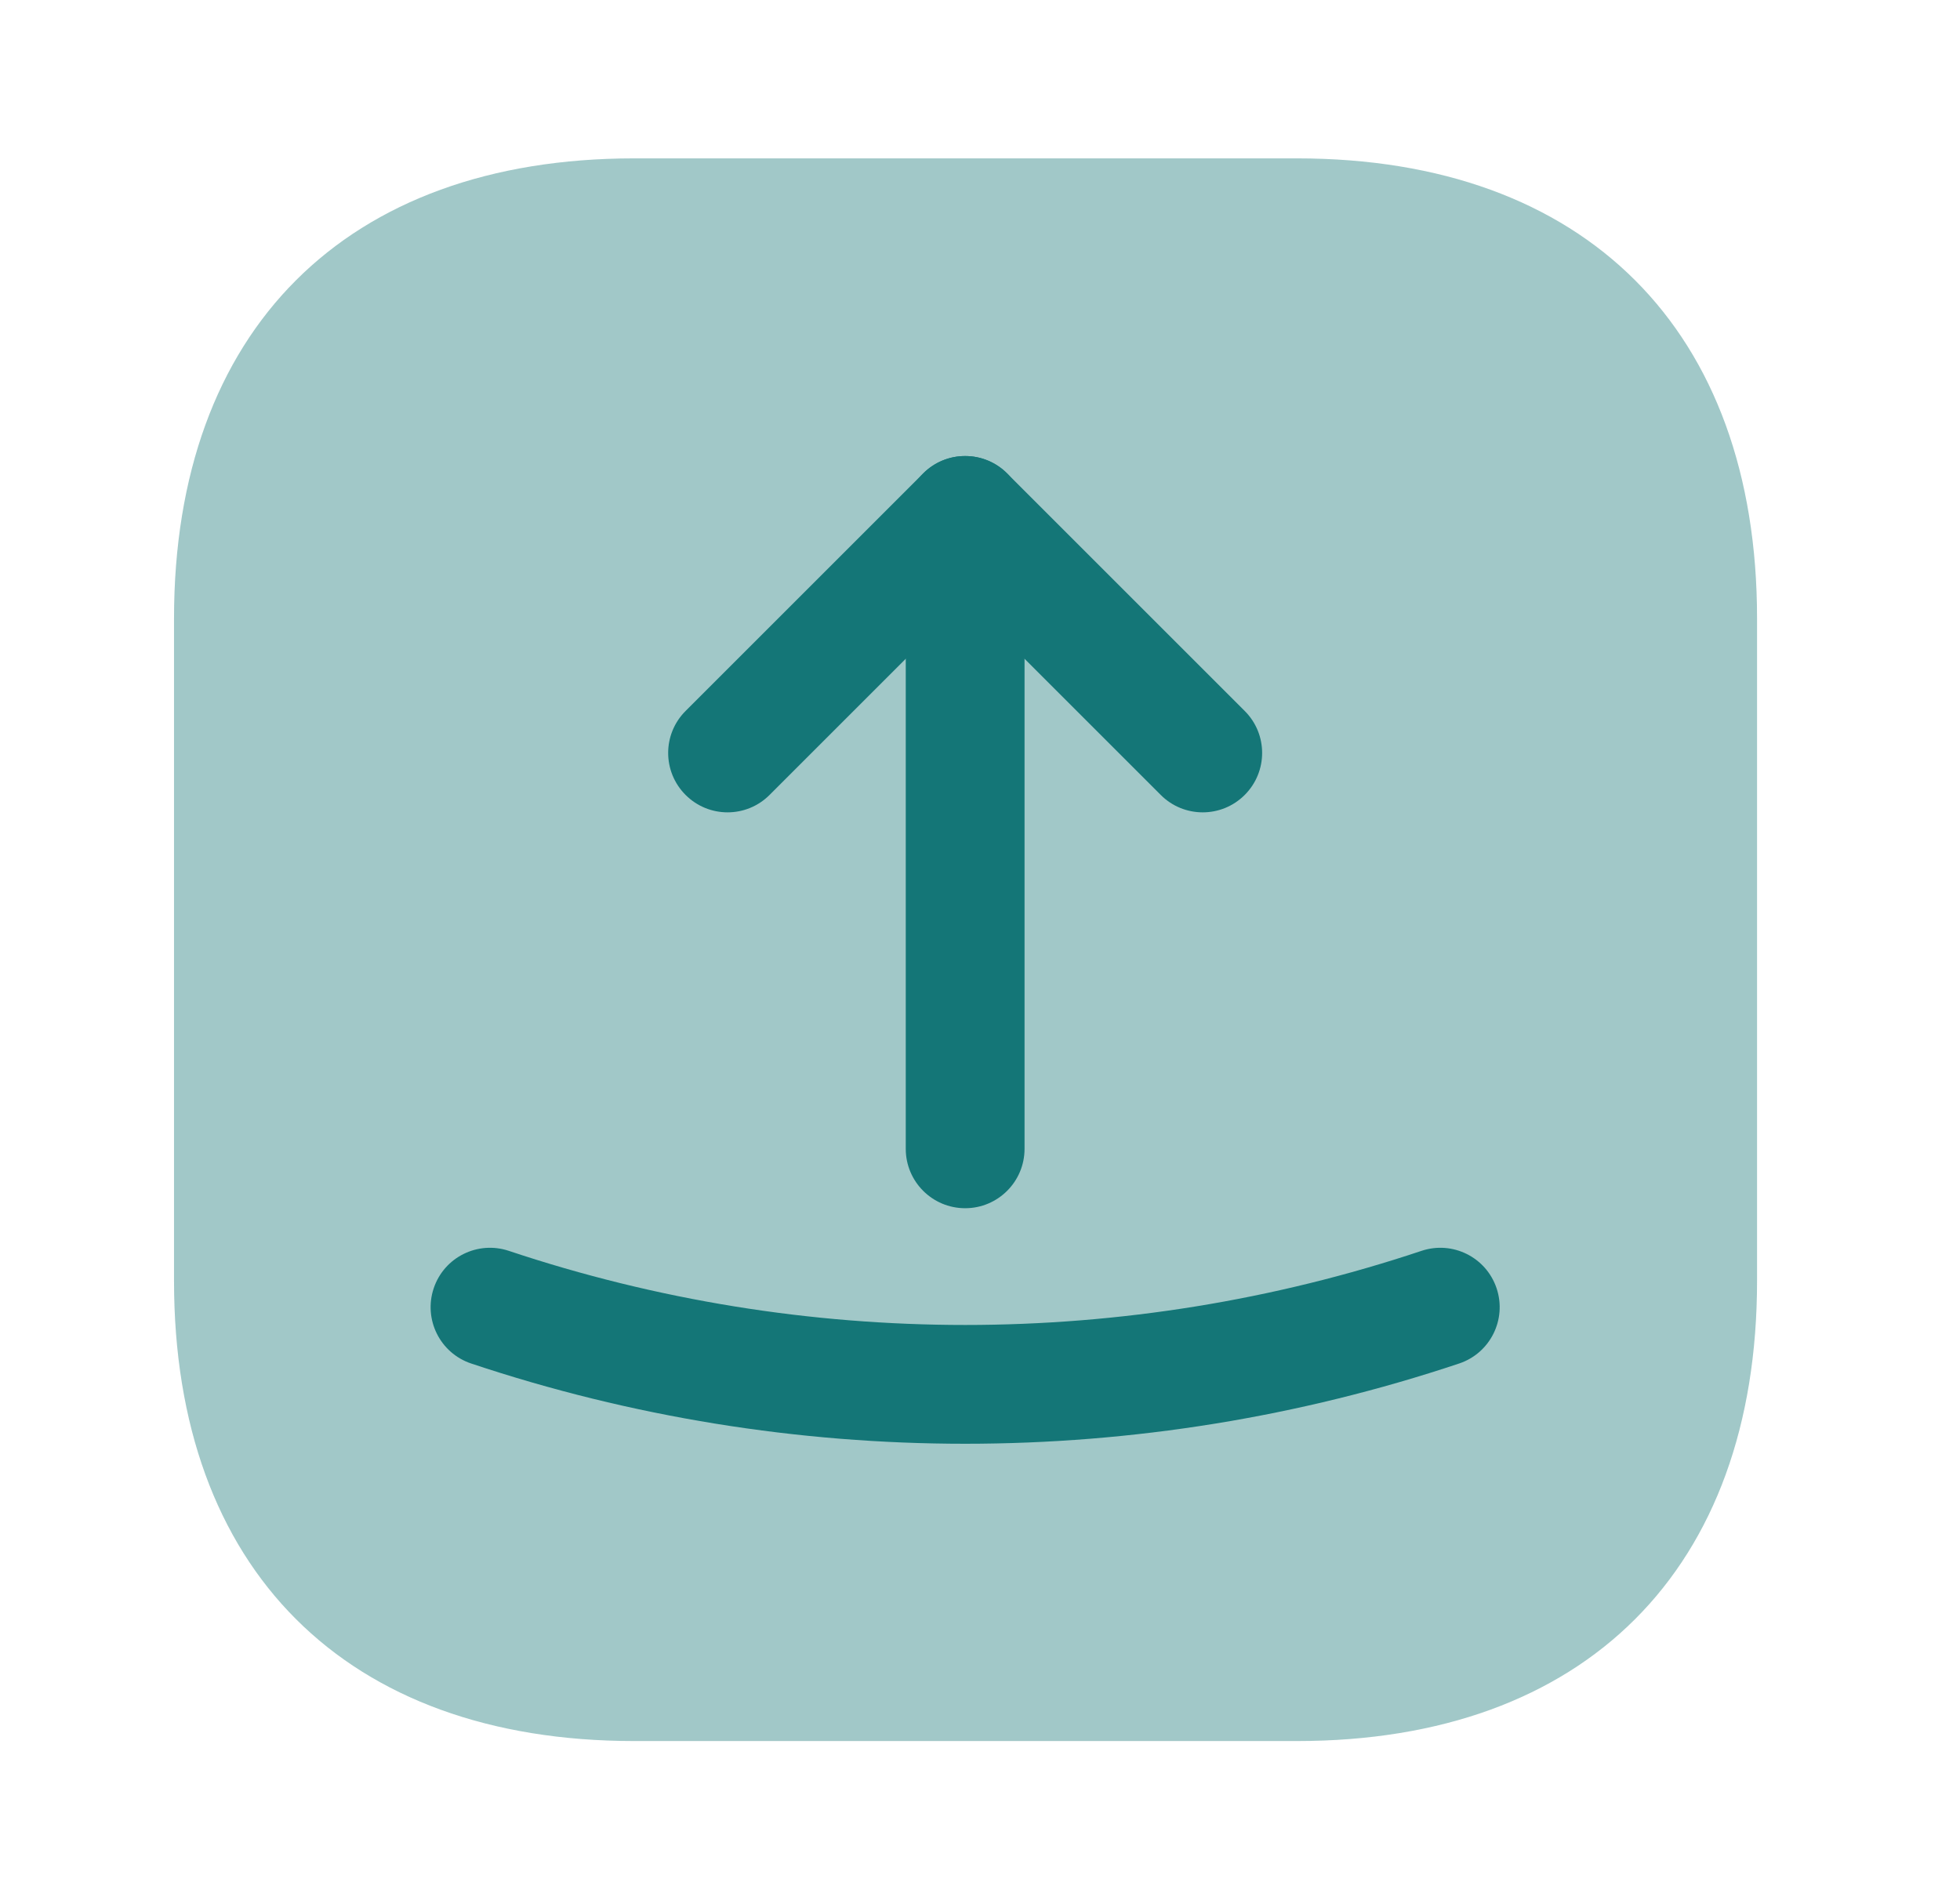 <svg width="33" height="32" viewBox="0 0 33 32" fill="none" xmlns="http://www.w3.org/2000/svg">
<path opacity="0.4" d="M21.837 2.667H10.677C5.823 2.667 2.93 5.56 2.93 10.413V21.573C2.93 26.427 5.823 29.32 10.677 29.32H21.837C26.69 29.32 29.583 26.427 29.583 21.573V10.413C29.583 5.56 26.69 2.667 21.837 2.667Z" fill="#147677"/>
<path fill-rule="evenodd" clip-rule="evenodd" d="M15.543 7.973C15.933 7.582 16.567 7.582 16.957 7.973L20.957 11.973C21.348 12.363 21.348 12.996 20.957 13.387C20.567 13.778 19.933 13.778 19.543 13.387L16.25 10.094L12.957 13.387C12.567 13.778 11.933 13.778 11.543 13.387C11.152 12.996 11.152 12.363 11.543 11.973L15.543 7.973Z" fill="#147677"/>
<path fill-rule="evenodd" clip-rule="evenodd" d="M16.25 7.68C16.802 7.68 17.25 8.128 17.25 8.68V19.347C17.25 19.899 16.802 20.347 16.25 20.347C15.698 20.347 15.25 19.899 15.25 19.347V8.68C15.25 8.128 15.698 7.68 16.25 7.68Z" fill="#147677"/>
<path fill-rule="evenodd" clip-rule="evenodd" d="M7.302 21.696C7.477 21.172 8.043 20.89 8.567 21.065C13.548 22.729 18.952 22.729 23.933 21.065C24.457 20.89 25.023 21.172 25.198 21.696C25.373 22.22 25.091 22.787 24.567 22.962C19.175 24.764 13.325 24.764 7.933 22.962C7.409 22.787 7.127 22.22 7.302 21.696Z" fill="#147677"/>
</svg>
